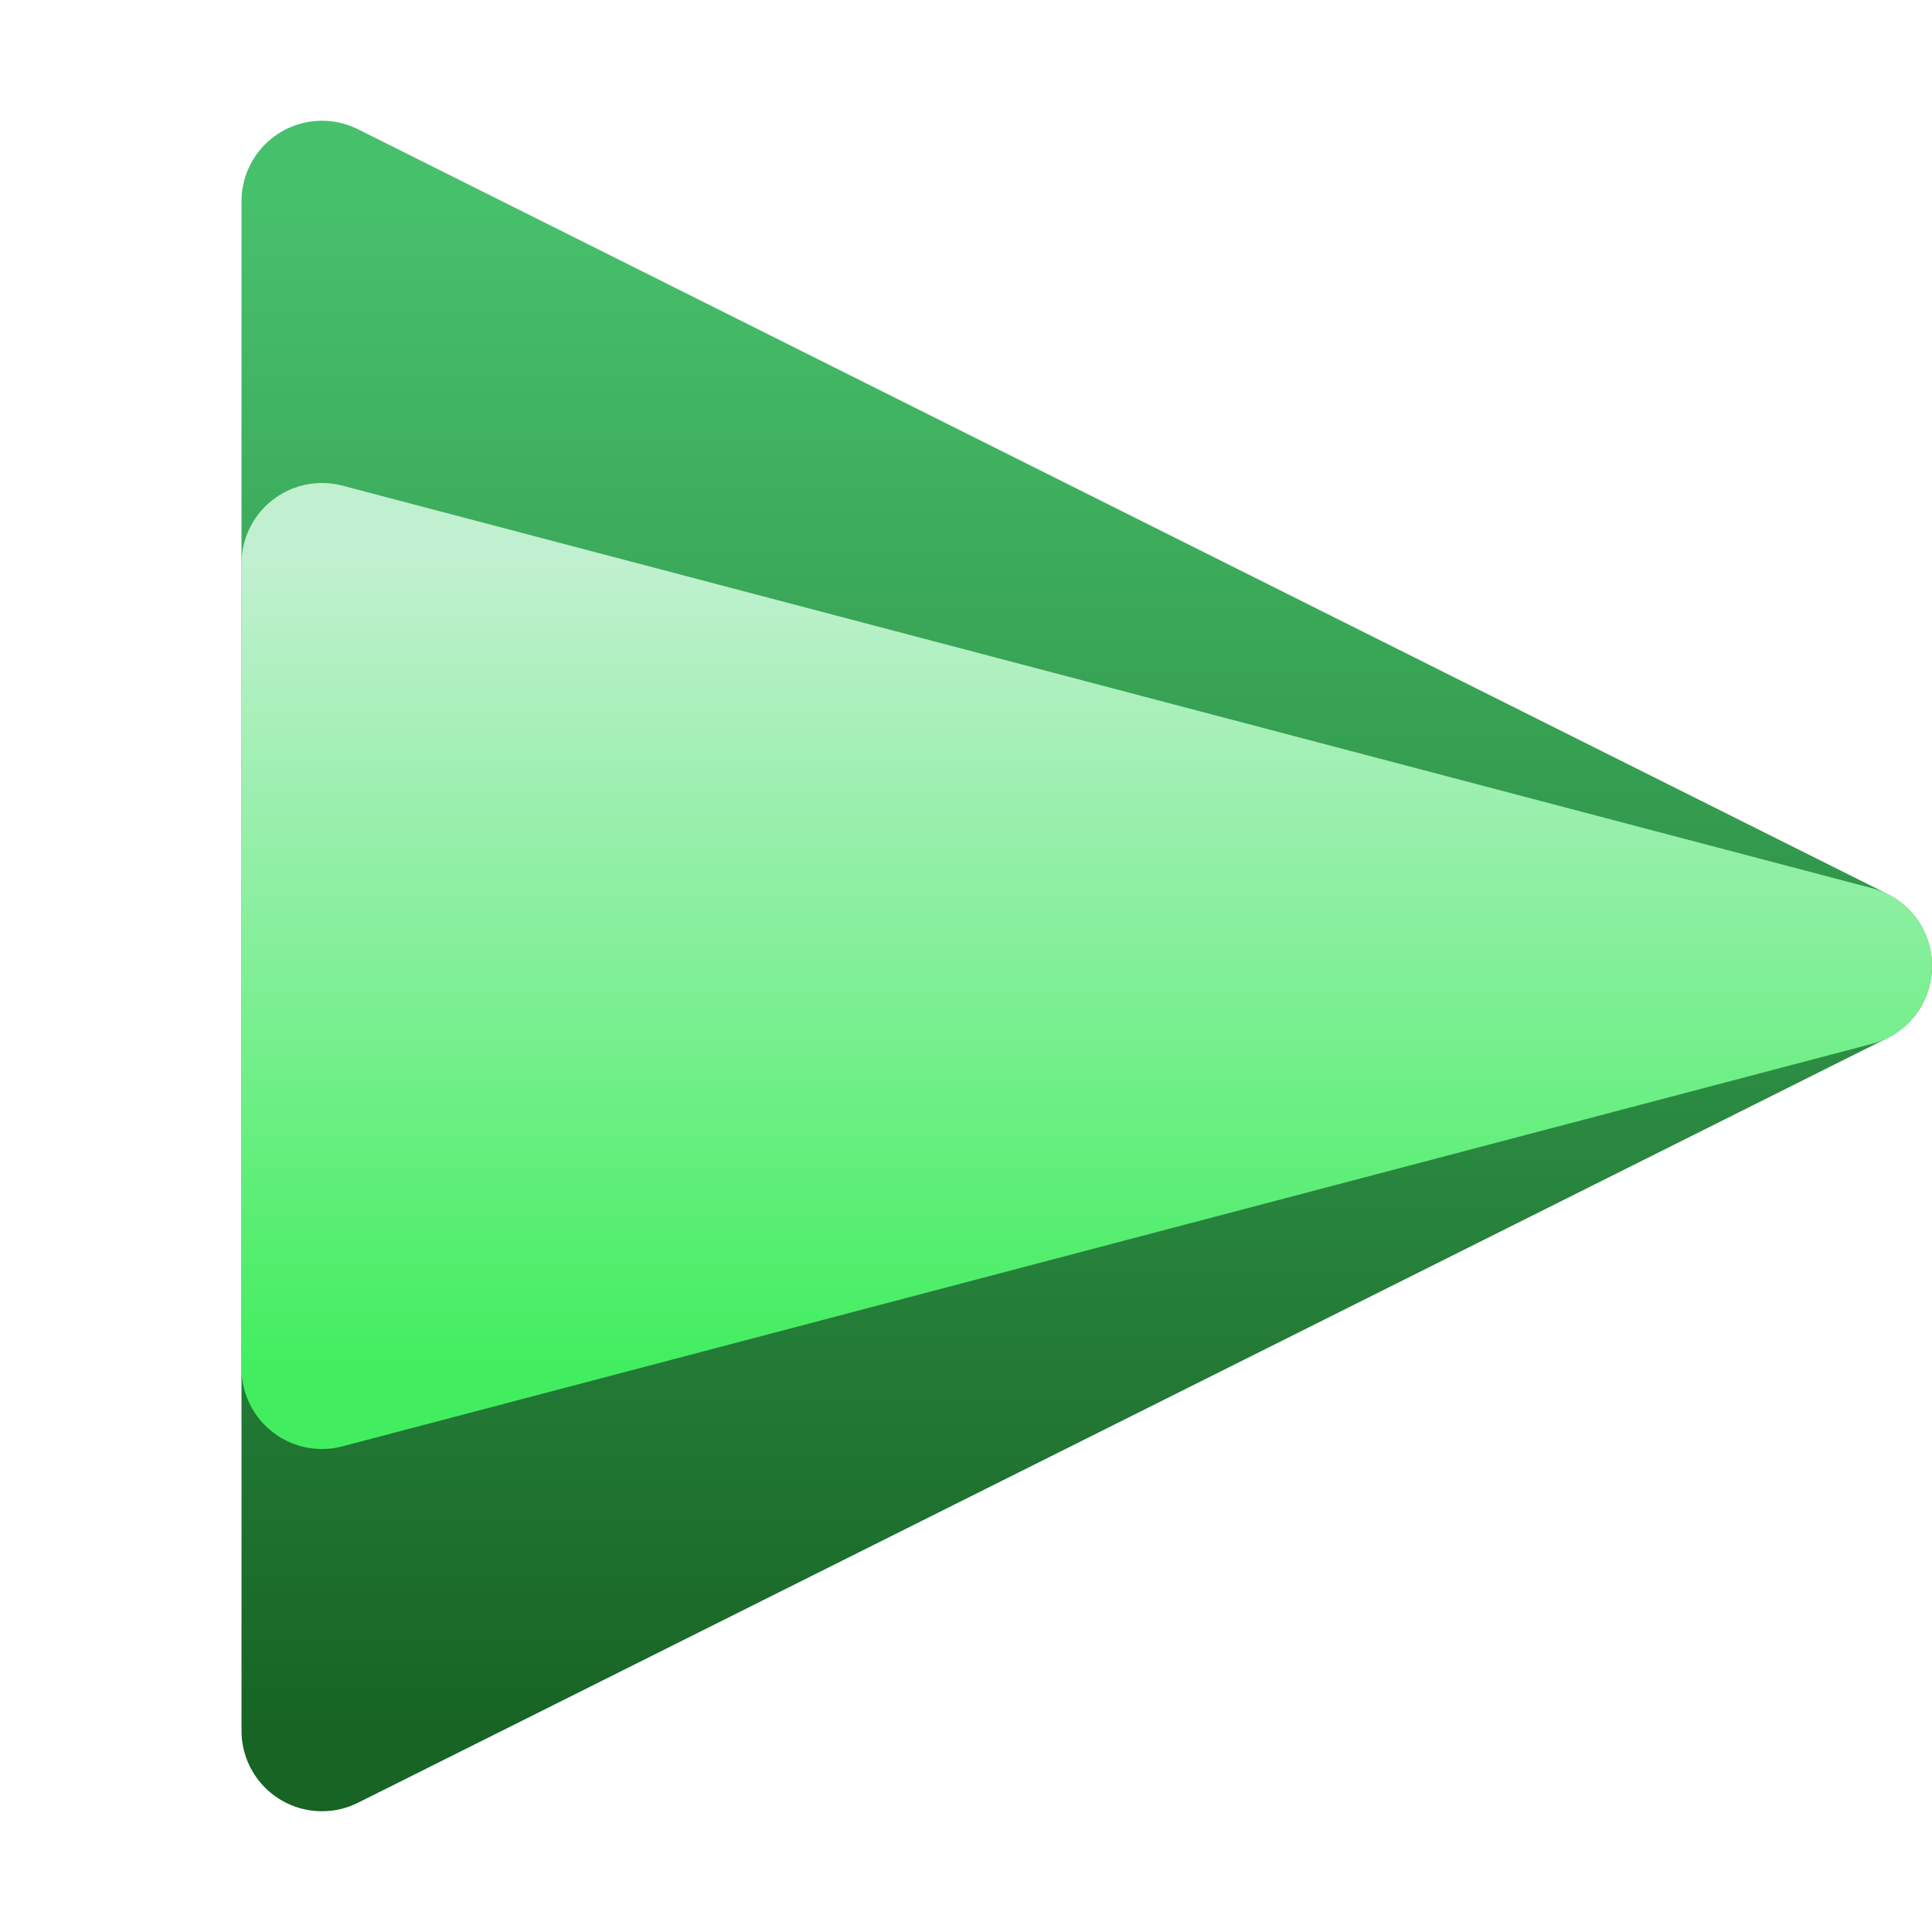 <svg width="48" height="48" xmlns="http://www.w3.org/2000/svg">
    <defs>
        <!-- Back gradient -->
        <linearGradient id="gradientB" x1="0%" y1="100%" x2="0%" y2="0%">
            <stop offset="0%" stop-color="#176424" />
            <stop offset="100%" stop-color="#47c06c" />
        </linearGradient>


        <!-- Front gradient -->
        <linearGradient id="gradientF" x1="0%" y1="100%" x2="0%" y2="0%">
            <stop offset="0%" stop-color="#42ee5f" />
            <stop offset="100%" stop-color="#c0f0cf" />
        </linearGradient>
    </defs>

    <!-- Back triangle -->
    <polygon points="8,5 8,43 46,24" fill="url(#gradientB)" stroke-linejoin="round" stroke-width="4" stroke="url(#gradientB)" />

    <!-- Front triangle -->
    <polygon points="8,14 8,34 46,24" fill="url(#gradientF)" stroke-linejoin="round" stroke-width="4" stroke="url(#gradientF)" />


    <!-- Grid by Microsoft from https://learn.microsoft.com/en-us/windows/apps/design/style/iconography/app-icon-design -->
    <!-- <rect x="3" y="3" rx="2" ry="2" width="42" height="42" fill="none" stroke="black" stroke-width="0.2" opacity="0.5"/>
    <rect x="6" y="0" rx="2" ry="2" width="36" height="48" fill="none" stroke="black" stroke-width="0.2" opacity="0.5"/>
    <rect x="0" y="6" rx="2" ry="2" width="48" height="36" fill="none" stroke="black" stroke-width="0.2" opacity="0.5"/>
    <rect x="12" y="0" rx="2" ry="2" width="24" height="48" fill="none" stroke="black" stroke-width="0.2" opacity="0.5"/>
    <rect x="0" y="12" rx="2" ry="2" width="48" height="24" fill="none" stroke="black" stroke-width="0.2" opacity="0.5"/>
    <line x1="0" y1="24" x2="48" y2="24" stroke="black" stroke-width="0.2" opacity="0.5"/>
    <line x1="24" y1="0" x2="24" y2="48" stroke="black" stroke-width="0.2" opacity="0.5"/> -->
</svg>

